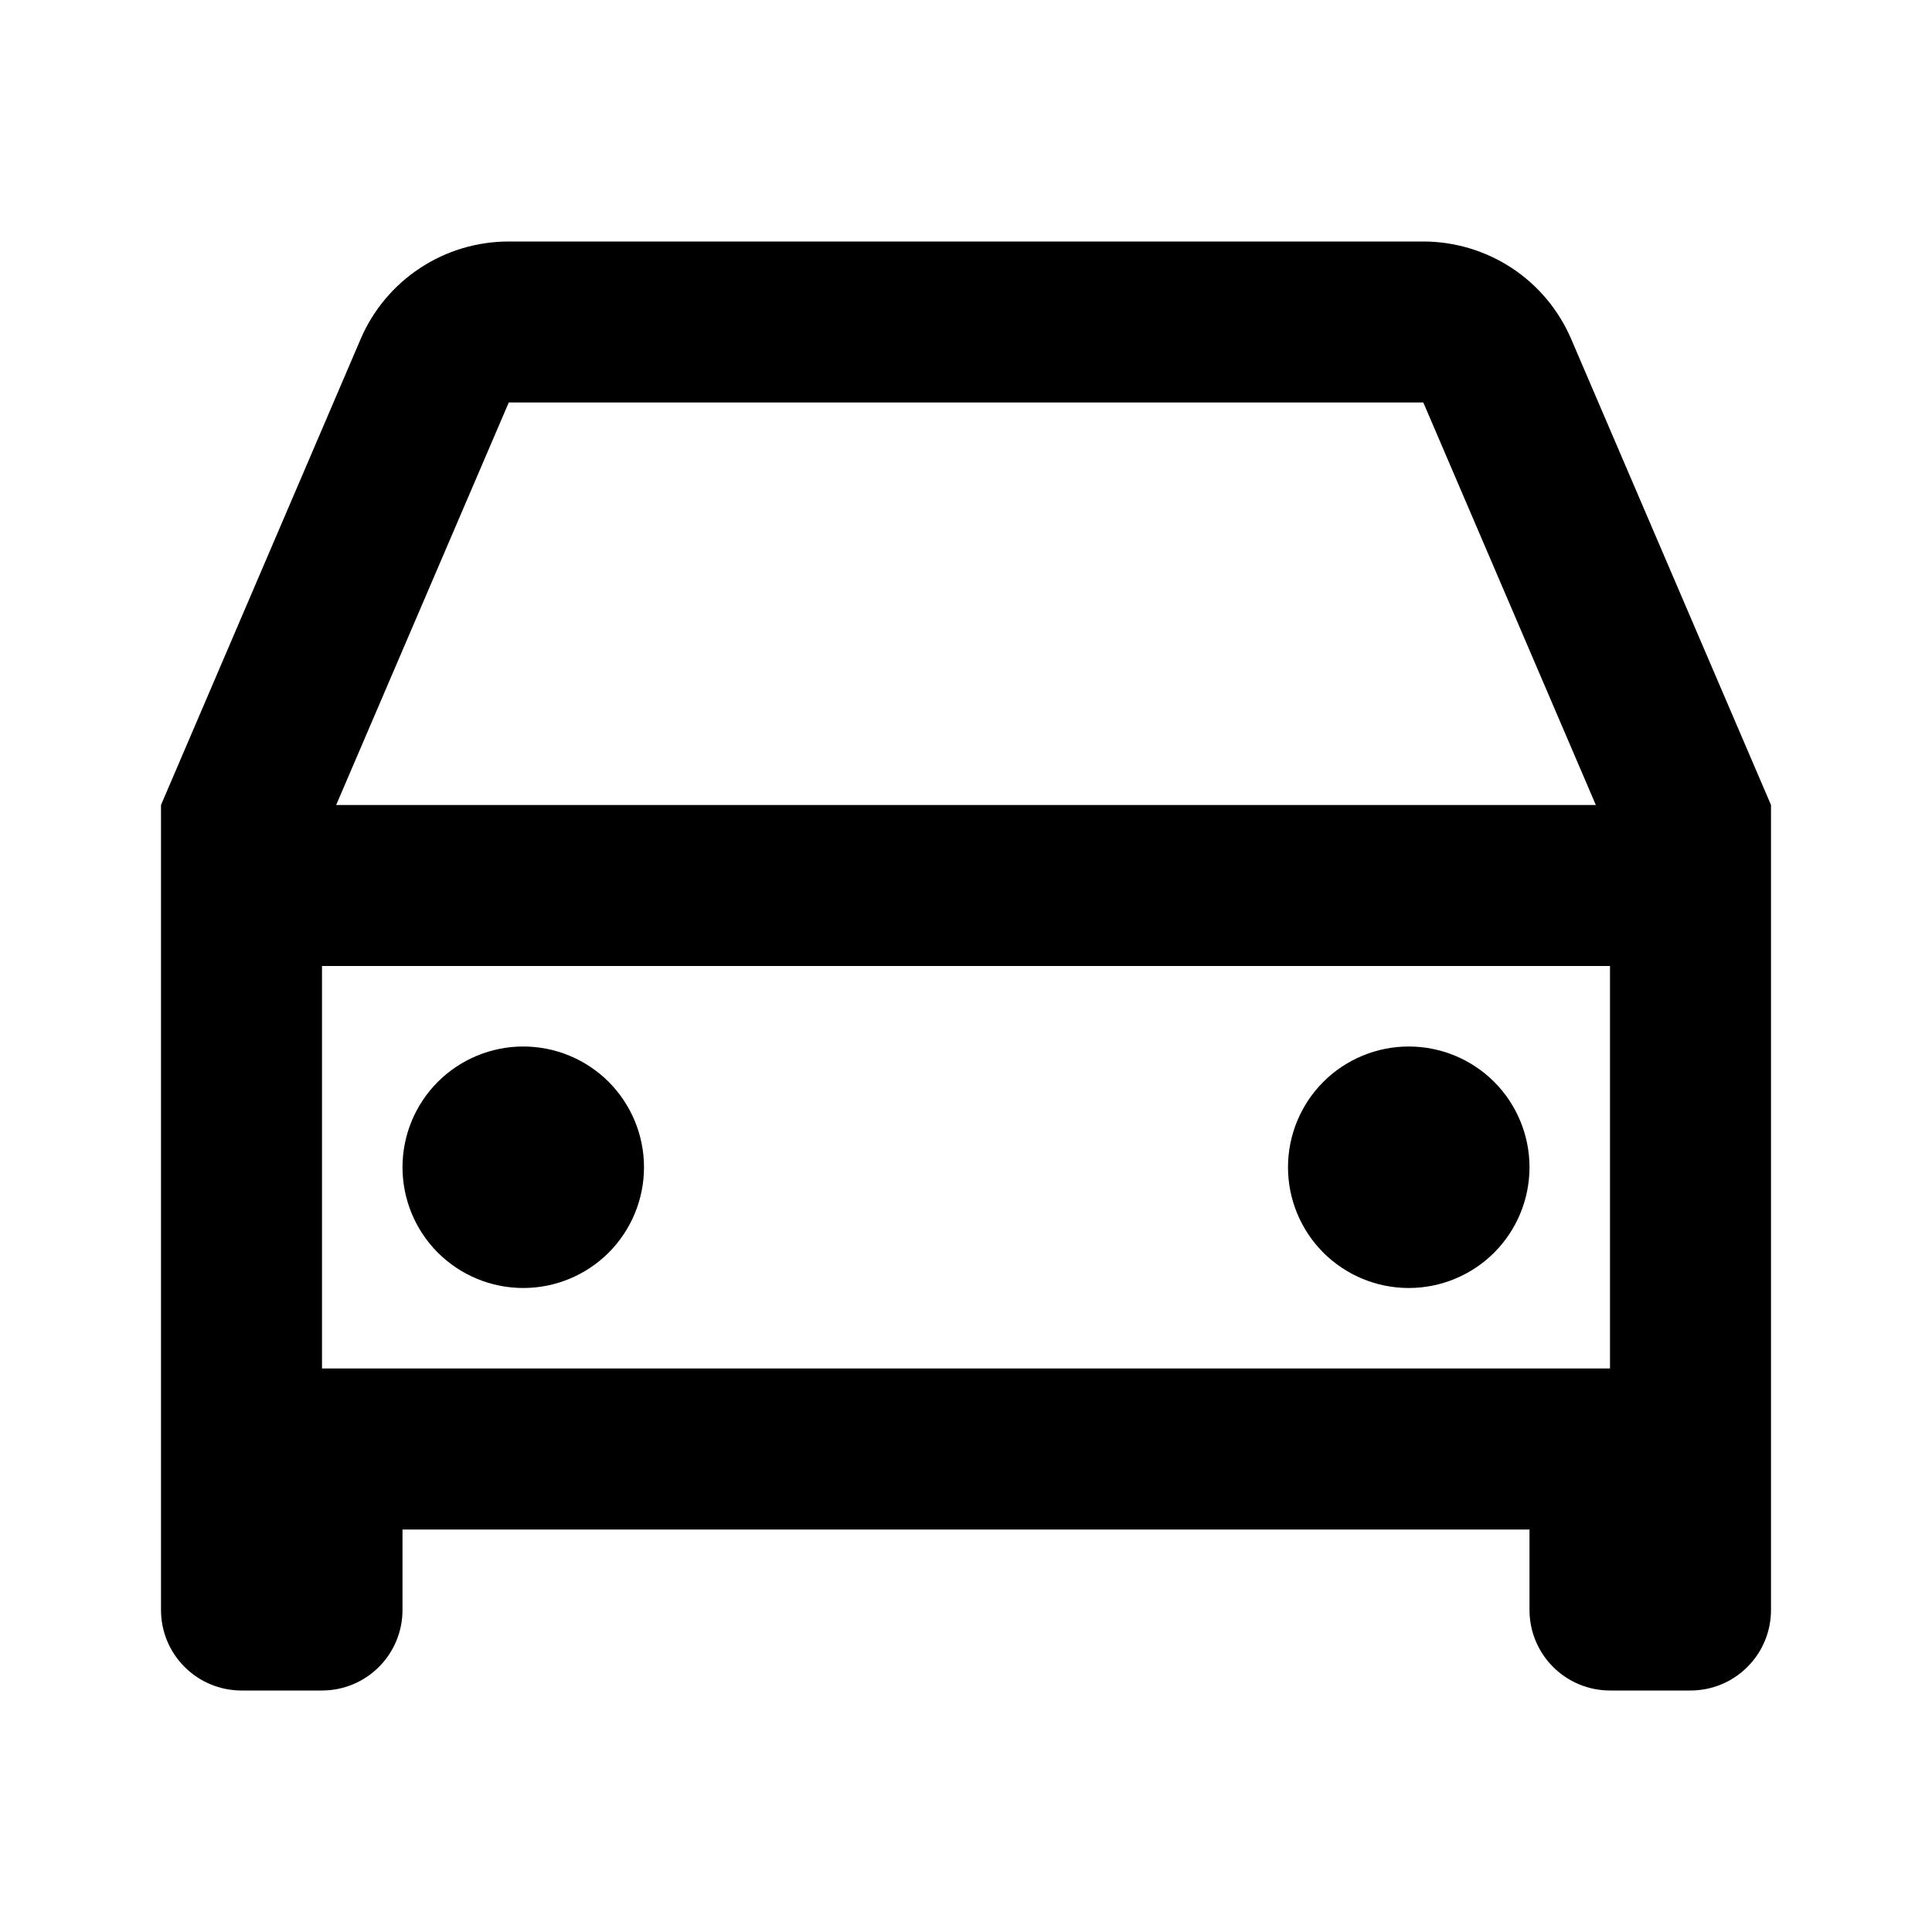 <svg width="24" height="24" viewBox="0 0 24 24"  xmlns="http://www.w3.org/2000/svg">
<path d="M19 19H5V20C5 20.265 4.895 20.52 4.707 20.707C4.52 20.895 4.265 21 4 21H3C2.735 21 2.48 20.895 2.293 20.707C2.105 20.52 2 20.265 2 20V10L4.48 4.212C4.634 3.852 4.891 3.545 5.218 3.33C5.545 3.114 5.928 3 6.32 3H17.68C18.071 3 18.454 3.115 18.781 3.33C19.108 3.546 19.364 3.852 19.518 4.212L22 10V20C22 20.265 21.895 20.52 21.707 20.707C21.52 20.895 21.265 21 21 21H20C19.735 21 19.48 20.895 19.293 20.707C19.105 20.52 19 20.265 19 20V19ZM20 12H4V17H20V12ZM4.176 10H19.824L17.681 5H6.32L4.176 10ZM6.5 16C6.102 16 5.721 15.842 5.439 15.561C5.158 15.279 5 14.898 5 14.5C5 14.102 5.158 13.721 5.439 13.439C5.721 13.158 6.102 13 6.5 13C6.898 13 7.279 13.158 7.561 13.439C7.842 13.721 8 14.102 8 14.5C8 14.898 7.842 15.279 7.561 15.561C7.279 15.842 6.898 16 6.5 16ZM17.5 16C17.102 16 16.721 15.842 16.439 15.561C16.158 15.279 16 14.898 16 14.5C16 14.102 16.158 13.721 16.439 13.439C16.721 13.158 17.102 13 17.5 13C17.898 13 18.279 13.158 18.561 13.439C18.842 13.721 19 14.102 19 14.5C19 14.898 18.842 15.279 18.561 15.561C18.279 15.842 17.898 16 17.5 16Z" />
</svg>
